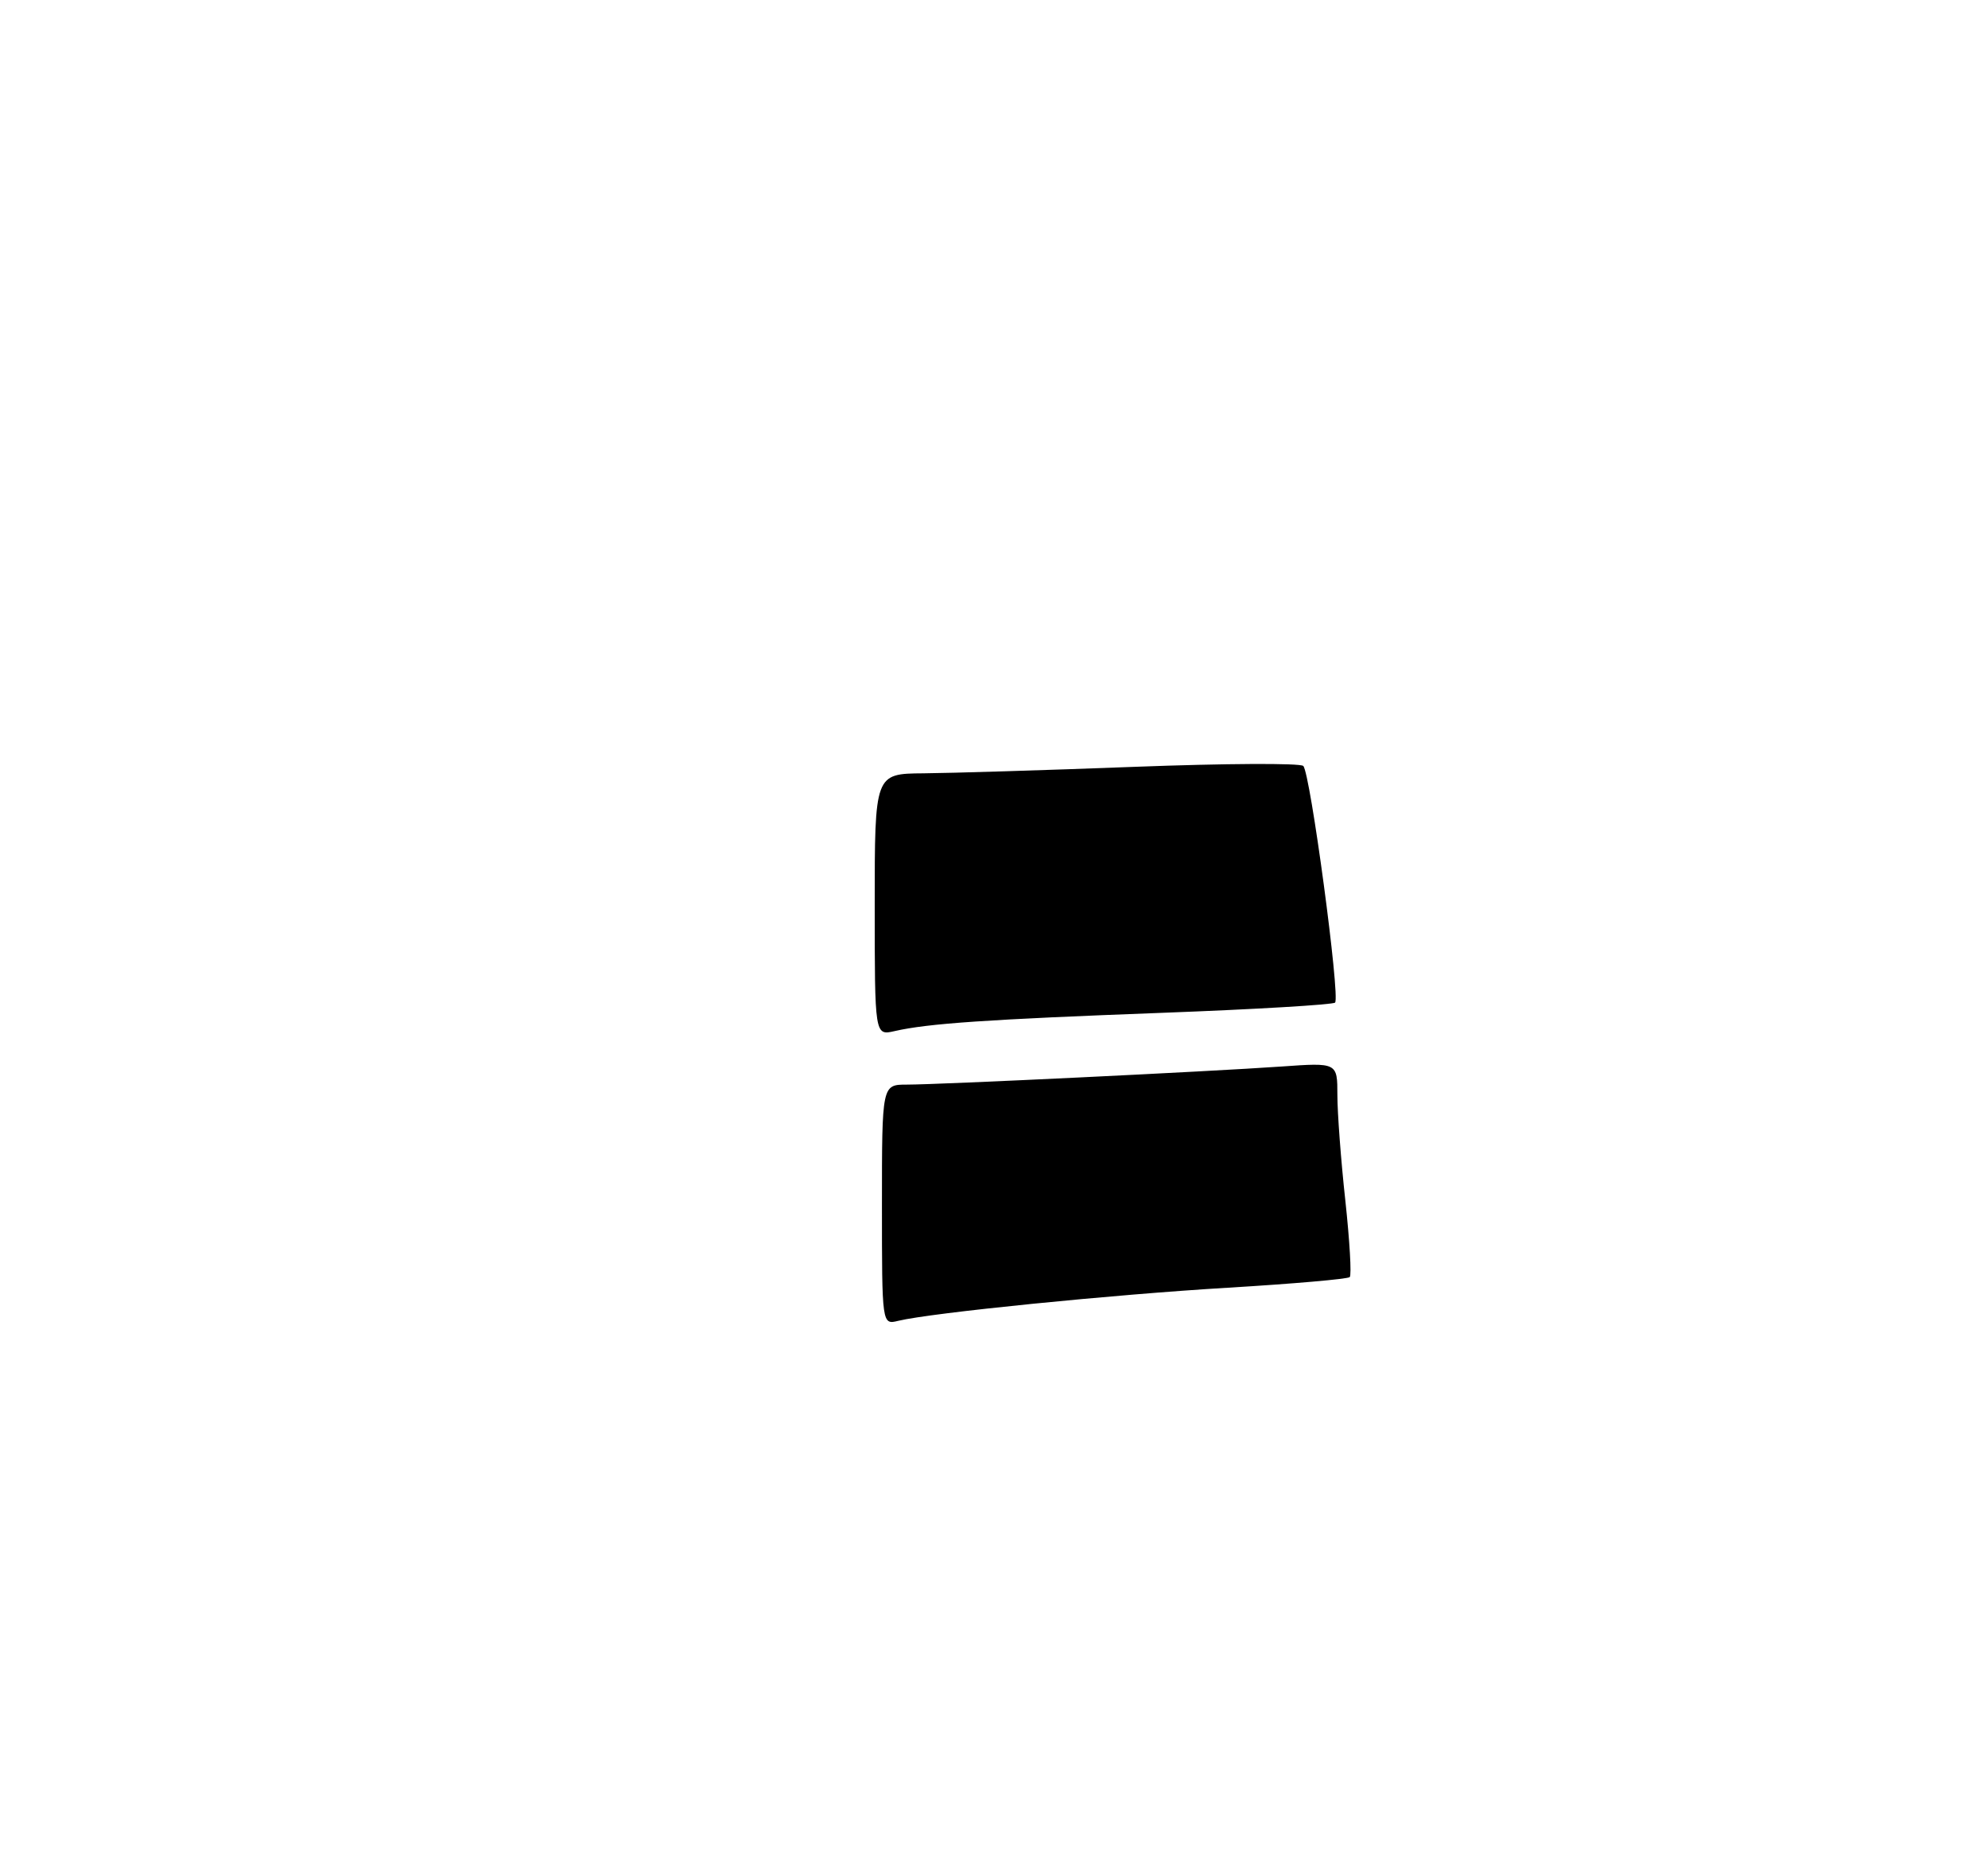 <?xml version="1.0" encoding="UTF-8" standalone="no"?>
<!DOCTYPE svg PUBLIC "-//W3C//DTD SVG 1.1//EN" "http://www.w3.org/Graphics/SVG/1.1/DTD/svg11.dtd" >
<svg xmlns="http://www.w3.org/2000/svg" xmlns:xlink="http://www.w3.org/1999/xlink" version="1.1" viewBox="0 0 275 257">
 <g >
 <path fill="currentColor"
d=" M 122.00 166.61 C 122.00 150.00 122.00 150.00 125.45 150.00 C 129.93 150.00 167.25 148.20 177.25 147.50 C 185.00 146.95 185.00 146.95 185.00 151.44 C 185.00 153.90 185.49 160.47 186.10 166.03 C 186.70 171.59 186.98 176.35 186.71 176.62 C 186.44 176.89 178.86 177.55 169.86 178.09 C 153.99 179.03 128.82 181.56 124.25 182.67 C 122.00 183.22 122.00 183.22 122.00 166.61 Z  M 121.00 125.12 C 121.00 107.00 121.00 107.00 127.75 106.95 C 131.46 106.92 144.62 106.52 157.00 106.05 C 169.38 105.58 179.85 105.52 180.28 105.93 C 181.25 106.84 185.42 137.91 184.68 138.66 C 184.38 138.95 173.64 139.59 160.82 140.07 C 136.55 140.98 128.39 141.54 123.75 142.60 C 121.00 143.23 121.00 143.23 121.00 125.12 Z "/>
</g>
</svg>